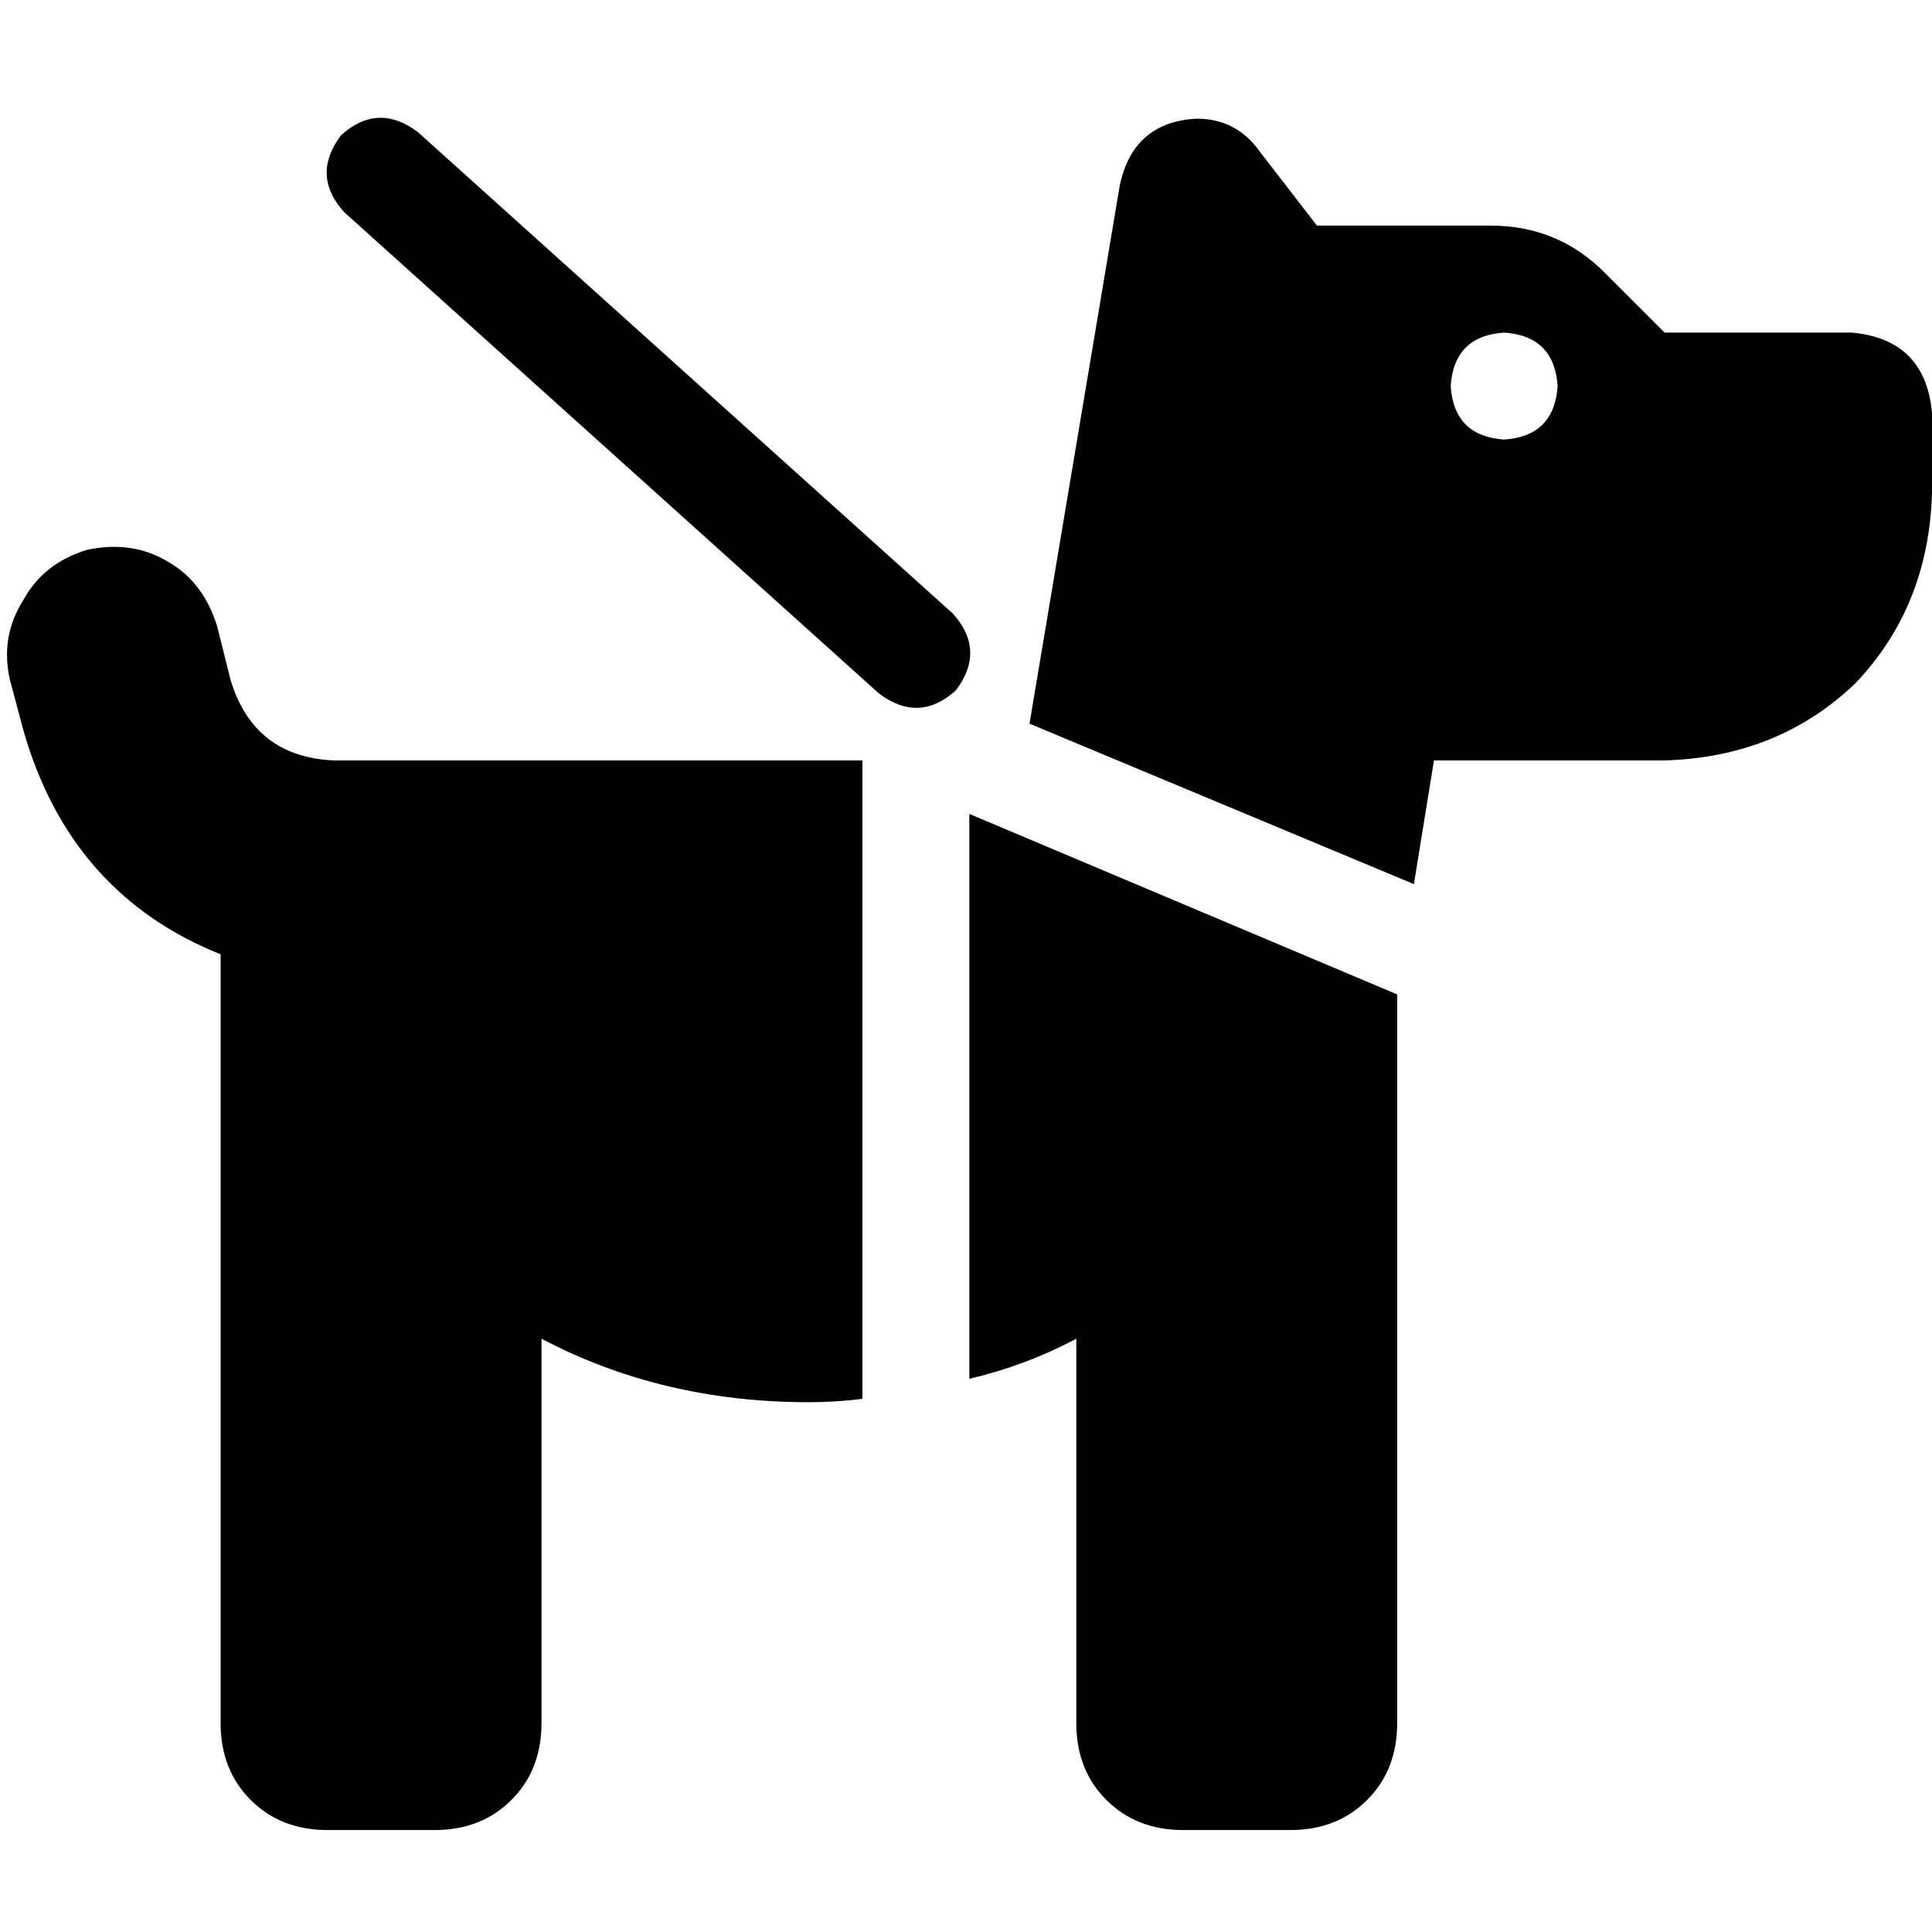 <svg xmlns="http://www.w3.org/2000/svg" viewBox="0 0 512 512">
  <path d="M 110.727 34.99 L 252.457 162.547 Q 261.315 172.291 253.343 182.92 Q 243.599 191.779 232.969 183.806 L 91.239 56.249 Q 82.381 46.505 90.353 35.875 Q 100.097 27.017 110.727 34.99 L 110.727 34.99 Z M 129.329 201.522 L 228.54 201.522 L 228.54 370.713 Q 221.453 371.599 214.367 371.599 Q 175.391 371.599 143.502 354.768 L 143.502 456.637 Q 143.502 469.038 135.529 477.01 Q 127.557 484.983 115.156 484.983 L 86.81 484.983 Q 74.408 484.983 66.436 477.01 Q 58.464 469.038 58.464 456.637 L 58.464 252.9 Q 18.602 236.955 6.201 193.55 L 2.657 180.263 Q 0 168.747 6.201 159.003 Q 11.516 149.26 23.031 145.716 Q 35.433 143.059 45.176 149.26 Q 54.035 154.574 57.578 166.09 L 61.121 180.263 Q 67.322 200.637 88.581 201.522 L 115.156 201.522 L 129.329 201.522 L 129.329 201.522 Z M 285.232 354.768 Q 271.945 361.855 256.886 365.398 L 256.886 215.696 L 370.27 263.529 L 370.27 456.637 Q 370.27 469.038 362.298 477.01 Q 354.325 484.983 341.924 484.983 L 313.578 484.983 Q 301.176 484.983 293.204 477.01 Q 285.232 469.038 285.232 456.637 L 285.232 354.768 L 285.232 354.768 Z M 380.014 201.522 L 374.699 234.298 L 272.83 191.779 L 296.747 49.163 Q 300.291 32.332 317.121 31.446 Q 327.751 31.446 333.952 40.304 L 349.01 59.792 L 395.073 59.792 Q 412.789 59.792 425.19 72.194 L 441.135 88.138 L 490.74 88.138 Q 510.228 89.91 512 109.398 L 512 130.657 Q 511.114 160.775 491.626 181.149 Q 471.253 200.637 441.135 201.522 L 412.789 201.522 L 398.616 201.522 L 380.014 201.522 L 380.014 201.522 Z M 398.616 116.484 Q 411.903 115.599 412.789 102.311 Q 411.903 89.024 398.616 88.138 Q 385.329 89.024 384.443 102.311 Q 385.329 115.599 398.616 116.484 L 398.616 116.484 Z" />
</svg>